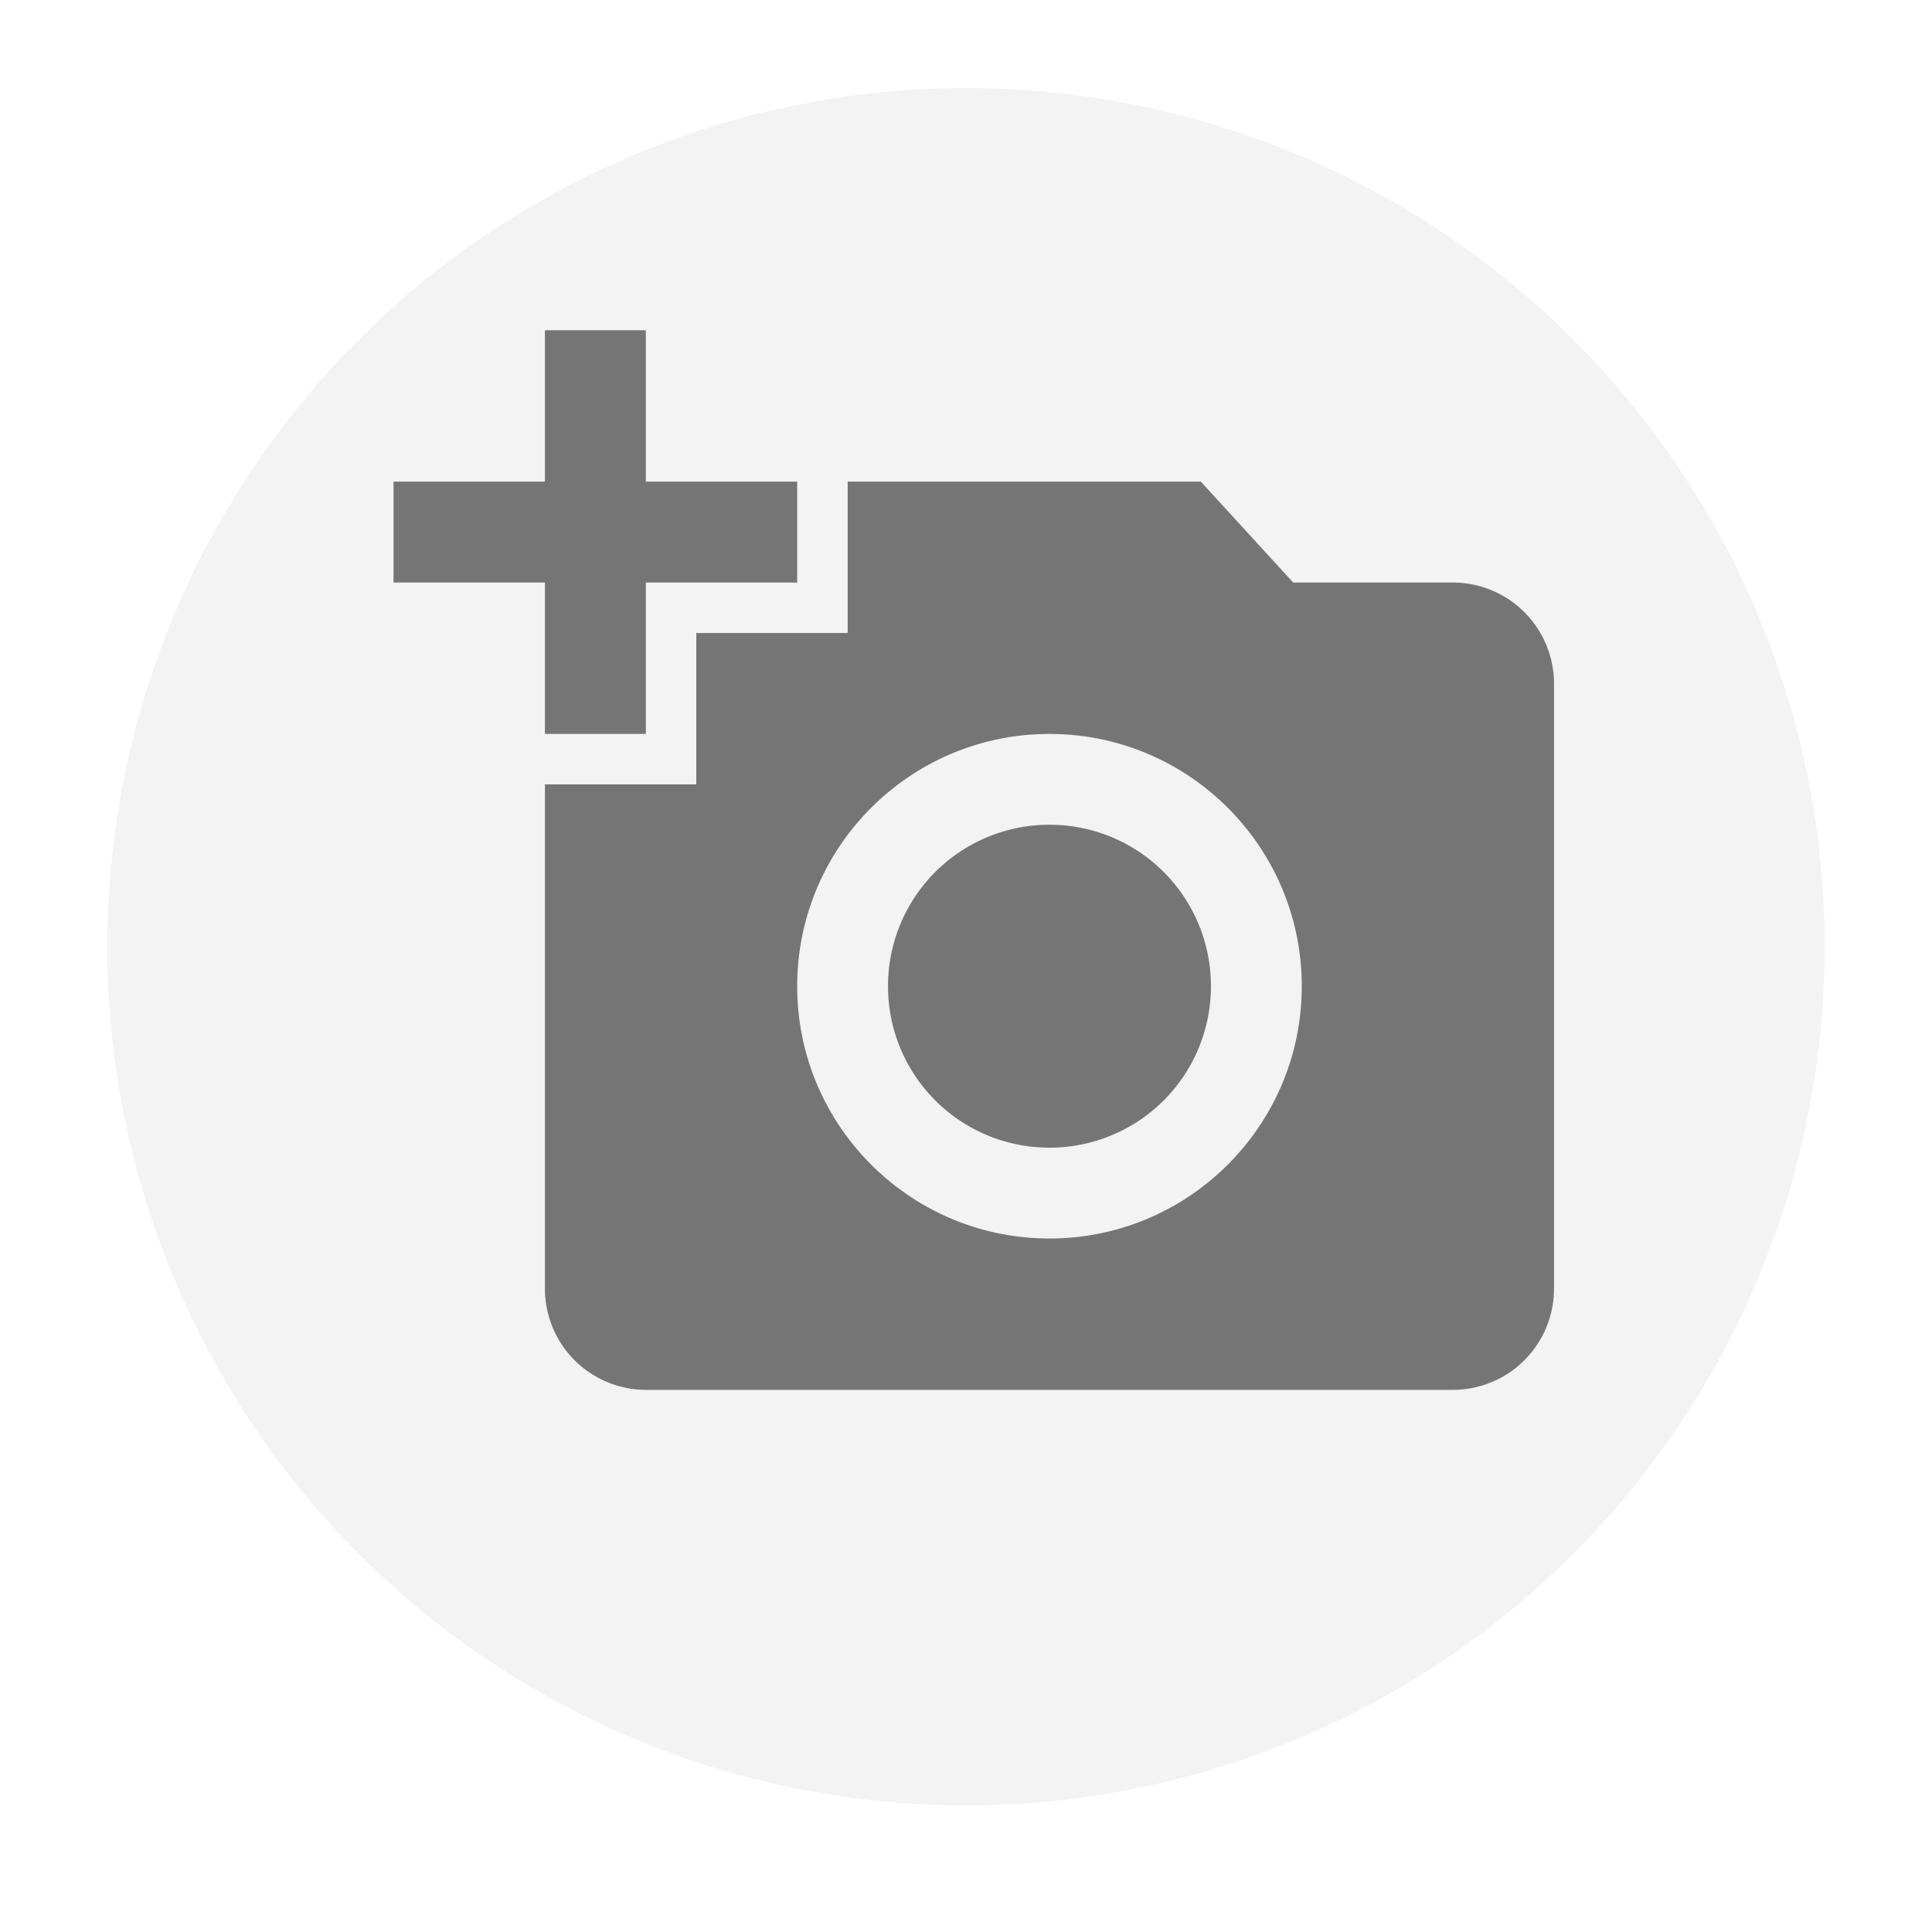<svg width="72" height="71" fill="none" xmlns="http://www.w3.org/2000/svg"><g opacity=".7" filter="url(#filter0_d)"><circle cx="36" cy="32" r="32" fill="#EEE"/></g><path d="M20.308 17.949v-5.641h3.76v5.64h5.641v3.762h-5.64v5.64h-3.761v-5.64h-5.642v-3.761h5.642zm5.64 11.282V23.59h5.642v-5.641h13.162l3.441 3.76h5.96a3.772 3.772 0 013.761 3.761v22.564a3.772 3.772 0 01-3.76 3.761H24.068a3.772 3.772 0 01-3.76-3.76V29.23h5.64zm13.163 16.923c5.19 0 9.402-4.212 9.402-9.402 0-5.19-4.212-9.401-9.402-9.401-5.19 0-9.402 4.212-9.402 9.401 0 5.19 4.212 9.402 9.402 9.402zm-6.017-9.402a6.01 6.01 0 006.017 6.017 6.01 6.01 0 006.017-6.017 6.01 6.01 0 00-6.017-6.017 6.01 6.01 0 00-6.017 6.017z" fill="#757575"/><defs><filter id="filter0_d" x=".718" y="0" width="70.564" height="70.564" filterUnits="userSpaceOnUse" color-interpolation-filters="sRGB"><feFlood flood-opacity="0" result="BackgroundImageFix"/><feColorMatrix in="SourceAlpha" values="0 0 0 0 0 0 0 0 0 0 0 0 0 0 0 0 0 0 127 0"/><feOffset dy="3.282"/><feGaussianBlur stdDeviation="1.641"/><feColorMatrix values="0 0 0 0 0 0 0 0 0 0 0 0 0 0 0 0 0 0 0.25 0"/><feBlend in2="BackgroundImageFix" result="effect1_dropShadow"/><feBlend in="SourceGraphic" in2="effect1_dropShadow" result="shape"/></filter></defs></svg>